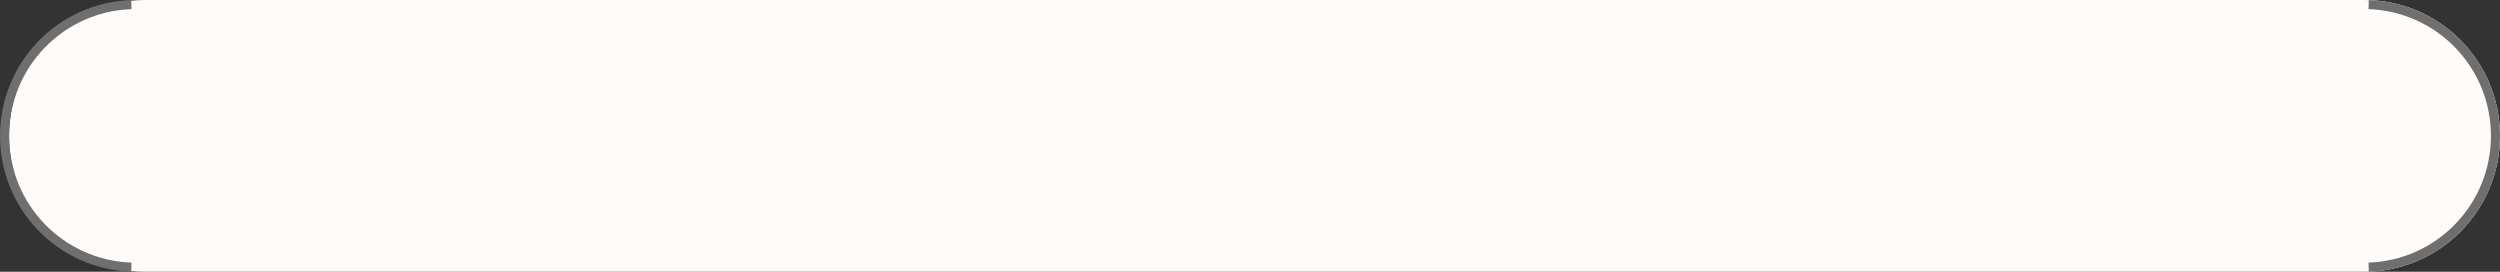 <?xml version="1.0" encoding="UTF-8"?>
<svg id="_Слой_2" data-name="Слой 2" xmlns="http://www.w3.org/2000/svg" viewBox="0 0 276 30">
  <rect x="0" y="0" width="276" height="30" fill="#333333" stroke="none"/>
  <defs>
    <style>
      .cls-1 {
        fill: none;
        stroke: #6f6f6f;
      }

      .cls-2 {
        fill: #fffbf8;
      }
    </style>
  </defs>
  <g id="_Слой_1-2" data-name="Слой 1">
    <path class="cls-2" d="M1,15C1,6.72,7.72,0,16,0h245c8.28,0,15,6.72,15,15s-6.72,15-15,15H16C7.72,30,1,23.28,1,15Z"/>
    <path class="cls-1" d="M261.5,29.49c7.78-.26,14-6.65,14-14.49s-6.22-14.23-14-14.49"/>
    <path class="cls-1" d="M14.5,29.49C6.72,29.23,.5,22.84,.5,15S6.72,.77,14.5,.51"/>
  </g>
</svg>